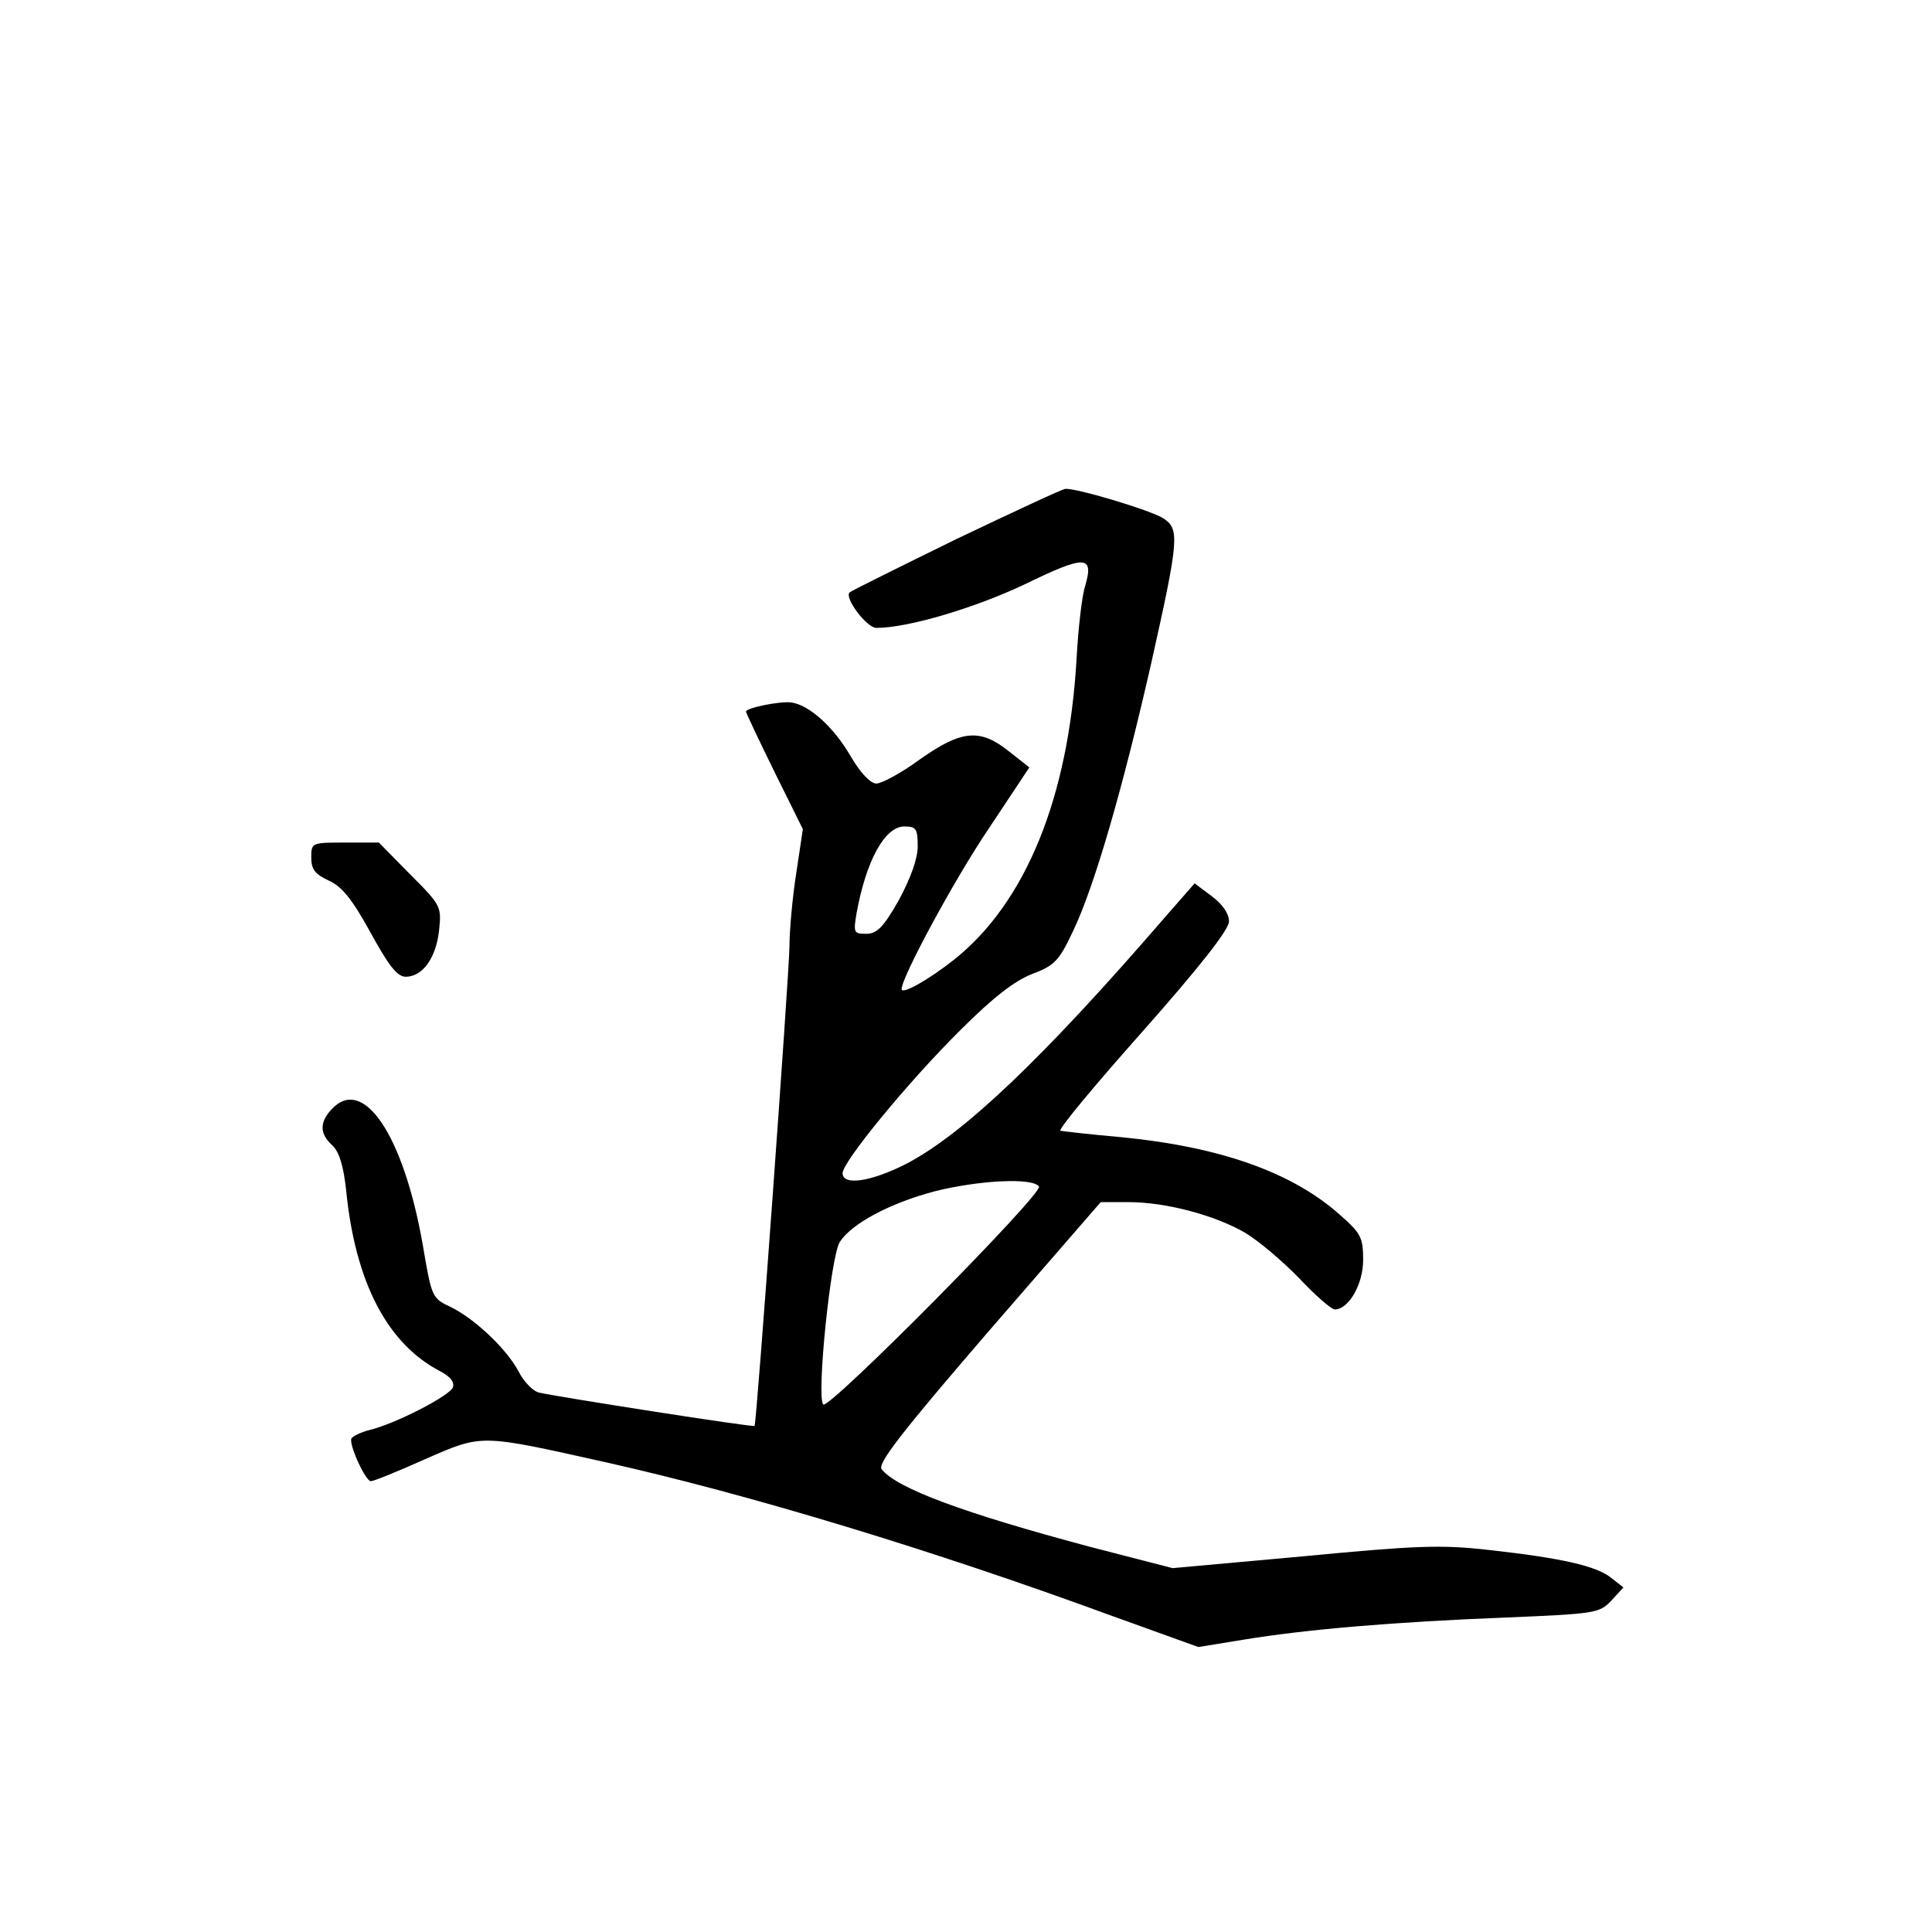 <?xml version="1.0" standalone="no"?>
<!DOCTYPE svg PUBLIC "-//W3C//DTD SVG 20010904//EN"
 "http://www.w3.org/TR/2001/REC-SVG-20010904/DTD/svg10.dtd">
<svg version="1.0" xmlns="http://www.w3.org/2000/svg"
 width="360pt" height="360pt" viewBox="0 0 360 360"
 preserveAspectRatio="xMidYMid meet">
<g transform="translate(0,360) scale(0.1,-0.1)"
fill="#000000" stroke="none">
<path d="M1781 2595 c-106 -52 -195 -96 -198 -99 -10 -10 32 -66 50 -66 59 0
183 37 276 81 113 55 130 55 113 -3 -6 -18 -13 -80 -16 -136 -15 -259 -95
-454 -228 -560 -48 -38 -98 -66 -98 -55 0 22 98 204 163 300 l75 113 -38 30
c-54 43 -88 40 -166 -15 -34 -25 -71 -45 -81 -45 -11 0 -30 20 -48 51 -32 55
-77 95 -110 100 -21 3 -85 -10 -85 -17 0 -2 24 -53 53 -112 l53 -107 -12 -80
c-7 -44 -13 -107 -13 -140 -1 -55 -61 -887 -65 -892 -2 -3 -366 54 -401 62
-11 2 -29 20 -39 40 -23 43 -84 100 -129 121 -32 15 -33 19 -49 113 -36 207
-112 319 -171 253 -22 -24 -21 -45 2 -66 13 -12 21 -38 26 -84 17 -172 77
-286 175 -337 19 -10 27 -20 24 -30 -6 -16 -109 -69 -157 -80 -15 -4 -29 -11
-32 -15 -6 -10 26 -80 36 -80 5 0 50 18 101 41 108 47 100 47 338 -6 267 -60
607 -163 942 -286 l161 -58 86 14 c116 19 281 33 488 41 165 7 173 8 195 31
l23 25 -23 18 c-27 22 -93 37 -229 52 -88 10 -136 8 -345 -12 l-243 -22 -155
40 c-232 62 -358 108 -387 144 -9 10 36 68 198 256 l210 242 52 0 c69 0 160
-24 217 -57 25 -15 70 -53 101 -85 30 -32 60 -58 66 -58 26 0 53 47 53 92 0
42 -4 50 -44 85 -89 79 -223 126 -406 144 -58 5 -109 11 -114 12 -5 2 64 85
153 185 108 122 161 190 161 205 0 15 -12 32 -32 47 l-32 24 -56 -64 c-228
-264 -376 -404 -482 -459 -65 -33 -118 -41 -118 -17 0 21 122 170 220 267 60
60 100 91 133 104 42 16 50 24 76 79 40 83 93 266 147 504 51 228 52 246 22
266 -23 15 -163 57 -183 55 -5 0 -97 -43 -204 -94z m-71 -572 c0 -23 -13 -59
-35 -100 -29 -51 -41 -63 -61 -63 -23 0 -24 2 -18 38 18 99 53 162 89 162 22
0 25 -4 25 -37z m226 -634 c8 -13 -392 -417 -402 -406 -13 13 14 278 31 303
22 34 93 72 176 94 83 21 184 26 195 9z"/>
<path d="M580 2002 c0 -22 7 -31 33 -43 24 -11 43 -34 77 -96 34 -62 50 -83
66 -83 31 0 56 34 62 85 5 46 4 48 -54 106 l-58 59 -63 0 c-62 0 -63 0 -63
-28z"/>
</g>
</svg>
